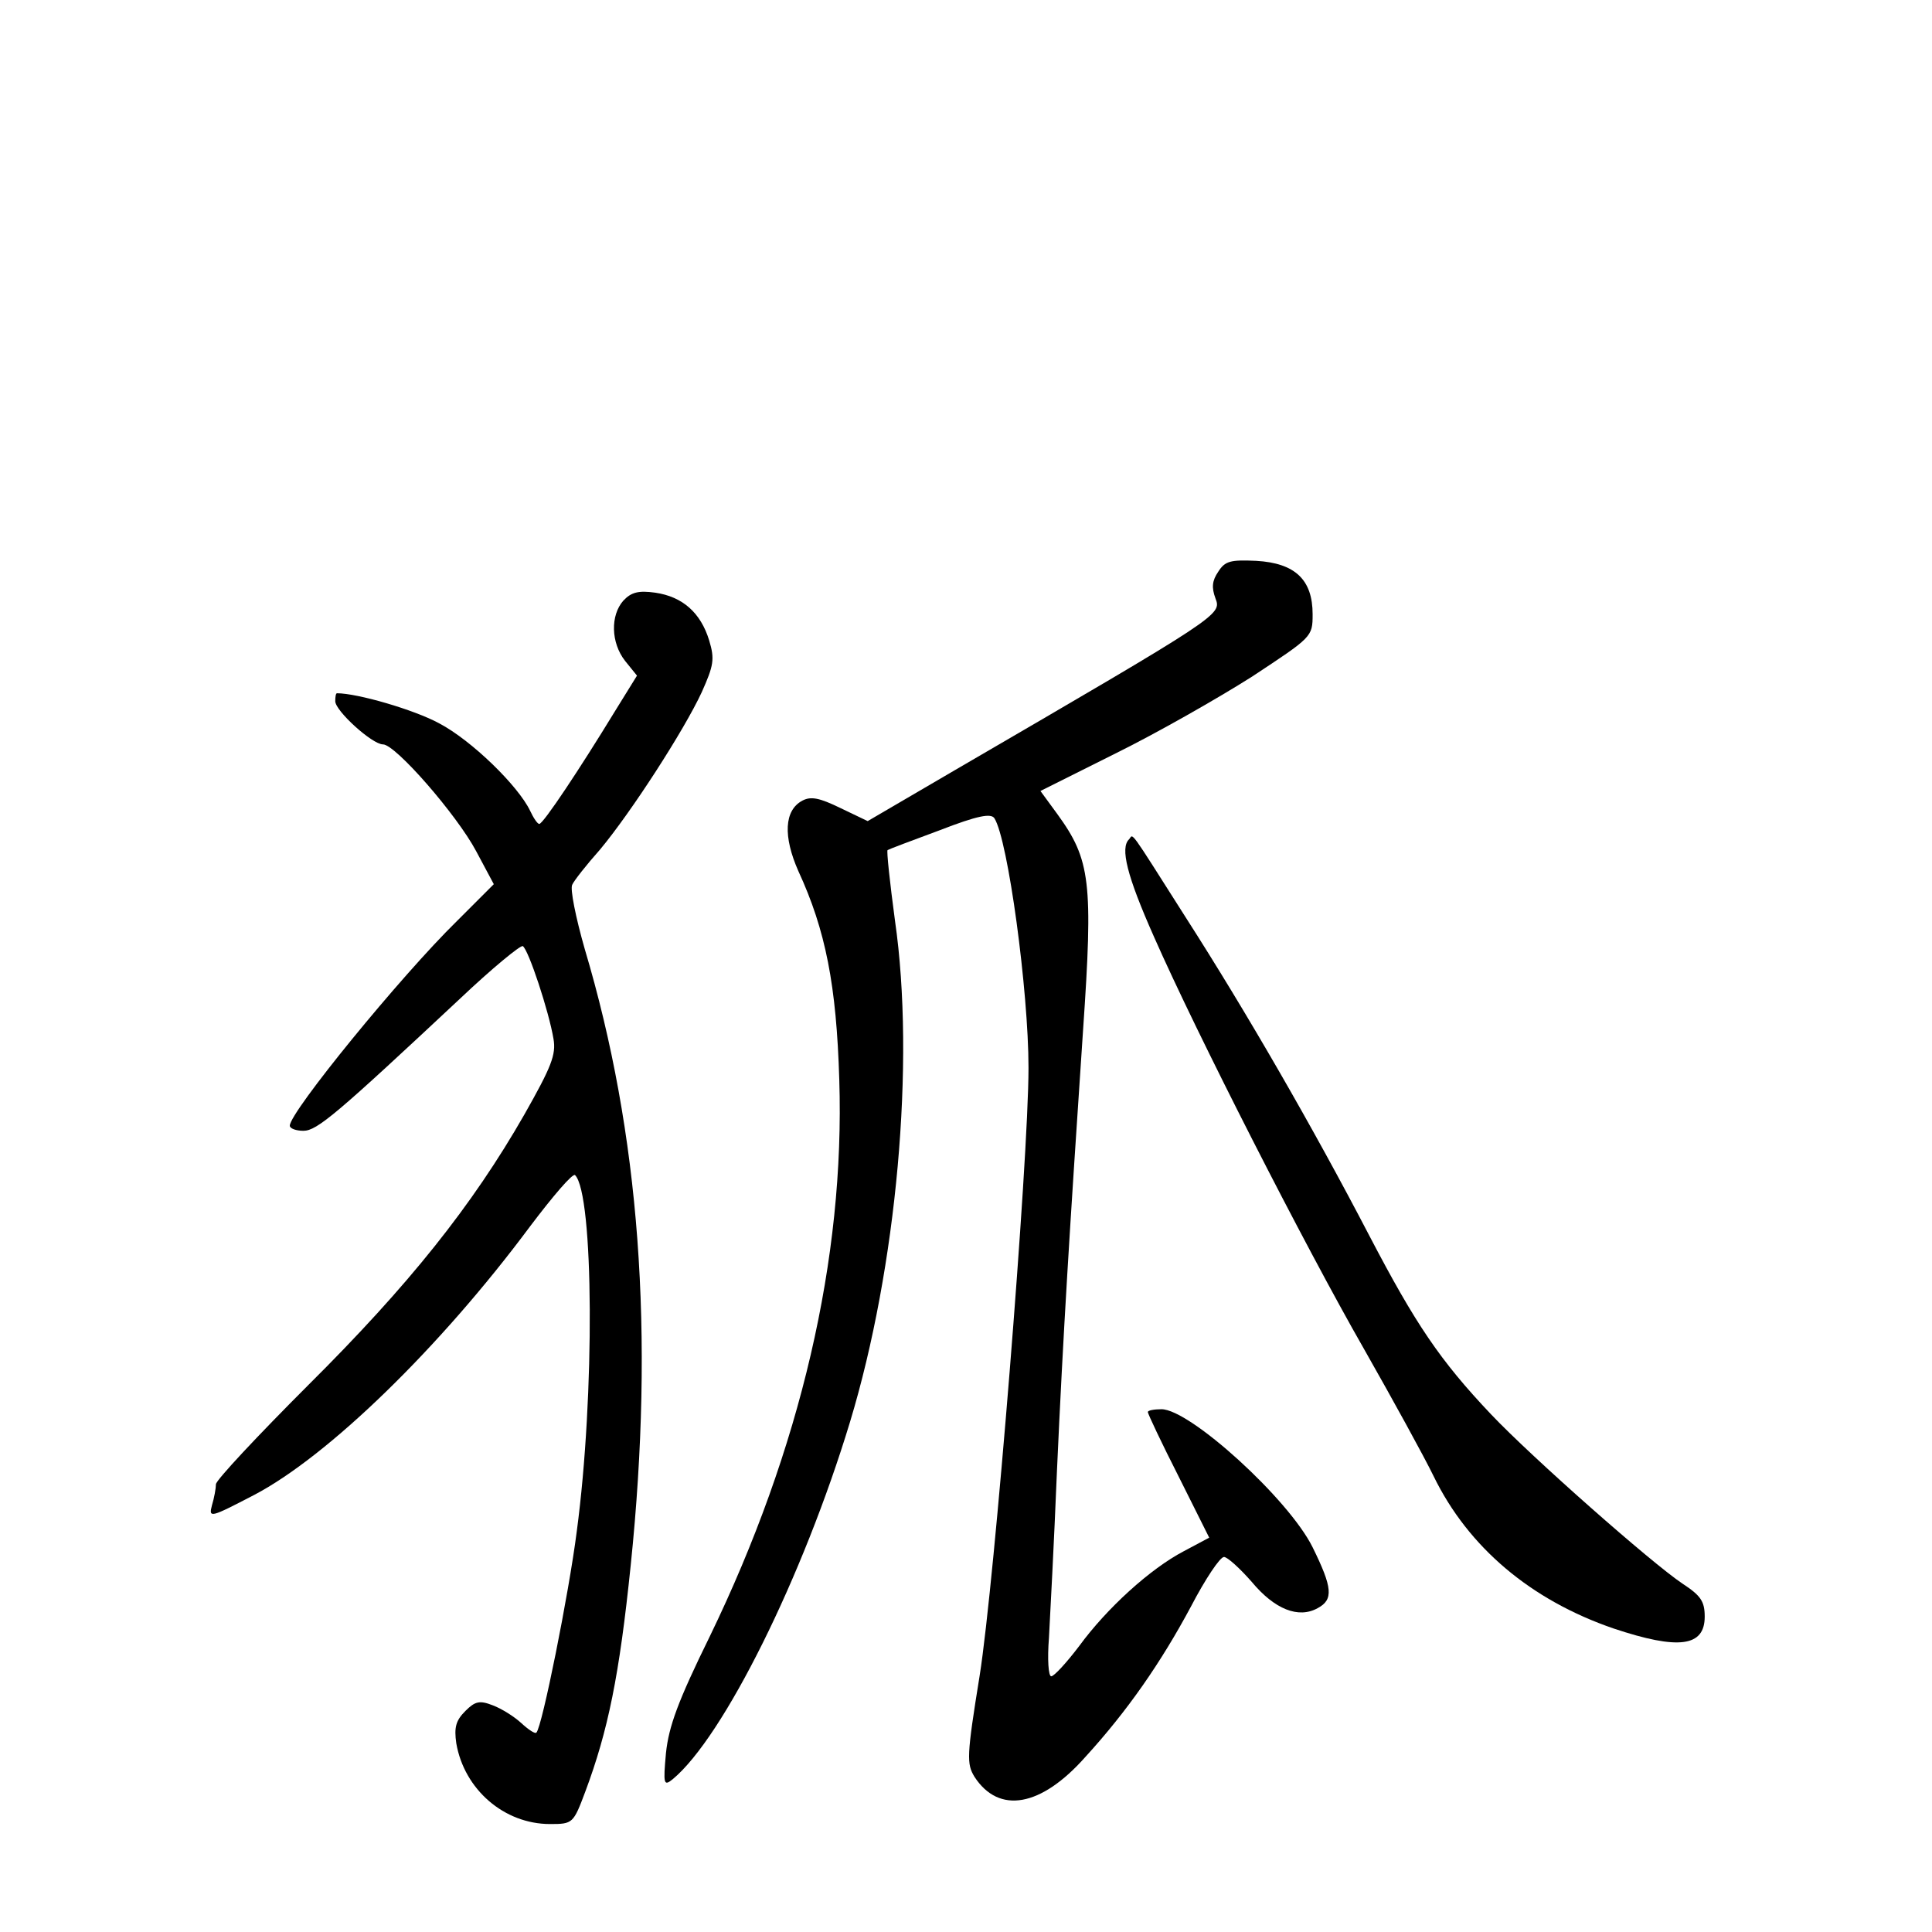 <?xml version="1.0" standalone="no"?>
<!DOCTYPE svg PUBLIC "-//W3C//DTD SVG 20010904//EN"
 "http://www.w3.org/TR/2001/REC-SVG-20010904/DTD/svg10.dtd">
<svg version="1.0" xmlns="http://www.w3.org/2000/svg"
 width="340pt" height="340pt" viewBox="0 0 340 340"
 preserveAspectRatio="xMidYMid meet">
<g transform="translate(0,340) scale(0.1,-0.1)"
fill="#000000" stroke="none">
<path d="M2144 2394 c-11 -16 -12 -28 -5 -47 11 -29 11 -29 -458 -302 l-154
-90 -48 23 c-37 18 -52 21 -67 13 -32 -17 -34 -63 -7 -124 48 -104 67 -201 72
-367 10 -314 -68 -650 -228 -980 -56 -114 -72 -158 -77 -205 -5 -55 -4 -59 12
-46 89 74 229 355 312 629 82 271 115 633 79 882 -9 67 -15 123 -13 124 1 1
43 17 92 35 67 26 90 30 96 21 24 -38 60 -304 60 -439 0 -164 -60 -907 -86
-1070 -23 -142 -23 -155 -9 -178 43 -66 117 -53 195 35 74 81 133 166 186 265
25 48 51 87 58 87 6 0 28 -20 49 -44 40 -48 82 -65 116 -46 28 15 26 36 -9
107 -42 85 -216 243 -266 243 -13 0 -24 -2 -24 -5 0 -3 24 -54 54 -113 l54
-108 -45 -24 c-59 -31 -135 -100 -184 -167 -22 -29 -44 -53 -49 -53 -5 0 -7
30 -4 68 2 37 9 168 14 292 11 244 22 419 46 777 18 261 13 300 -45 380 l-30
41 132 66 c73 36 180 97 240 135 106 70 107 70 107 110 0 61 -31 90 -99 94
-45 2 -55 0 -67 -19z"/>
<path d="M1097 2343 c-23 -26 -22 -74 3 -106 l21 -26 -39 -63 c-61 -100 -126
-198 -133 -198 -3 0 -10 10 -16 23 -21 44 -103 124 -160 154 -44 24 -144 53
-180 53 -2 0 -3 -6 -3 -14 0 -17 65 -76 84 -76 22 0 130 -124 164 -188 l31
-58 -65 -65 c-99 -97 -294 -336 -294 -360 0 -5 11 -9 24 -9 24 0 59 30 275
232 57 54 107 95 111 93 10 -6 46 -115 54 -163 5 -28 -4 -50 -51 -133 -92
-161 -204 -301 -380 -476 -90 -90 -163 -168 -163 -175 0 -7 -3 -24 -7 -37 -6
-23 -3 -22 74 18 130 68 327 259 486 473 40 53 75 94 79 90 33 -33 35 -388 3
-627 -14 -110 -61 -344 -71 -354 -2 -3 -14 5 -27 17 -12 11 -34 25 -50 31 -23
9 -31 7 -48 -10 -17 -17 -20 -29 -16 -57 14 -81 84 -142 165 -142 40 0 41 1
62 57 40 107 60 204 80 399 42 407 16 759 -81 1084 -16 56 -26 106 -22 113 3
7 25 35 49 62 55 66 148 210 179 277 21 47 23 58 13 91 -15 49 -47 77 -95 84
-29 4 -42 1 -56 -14z"/>
<path d="M1987 1923 c-16 -15 -4 -64 44 -172 74 -168 264 -541 370 -726 50
-88 105 -188 122 -223 61 -125 171 -218 317 -268 114 -38 160 -32 160 21 0 27
-7 37 -39 58 -54 36 -265 222 -337 298 -90 95 -133 159 -214 314 -100 192
-216 393 -323 560 -103 162 -92 147 -100 138z"/>
</g>
</svg>
